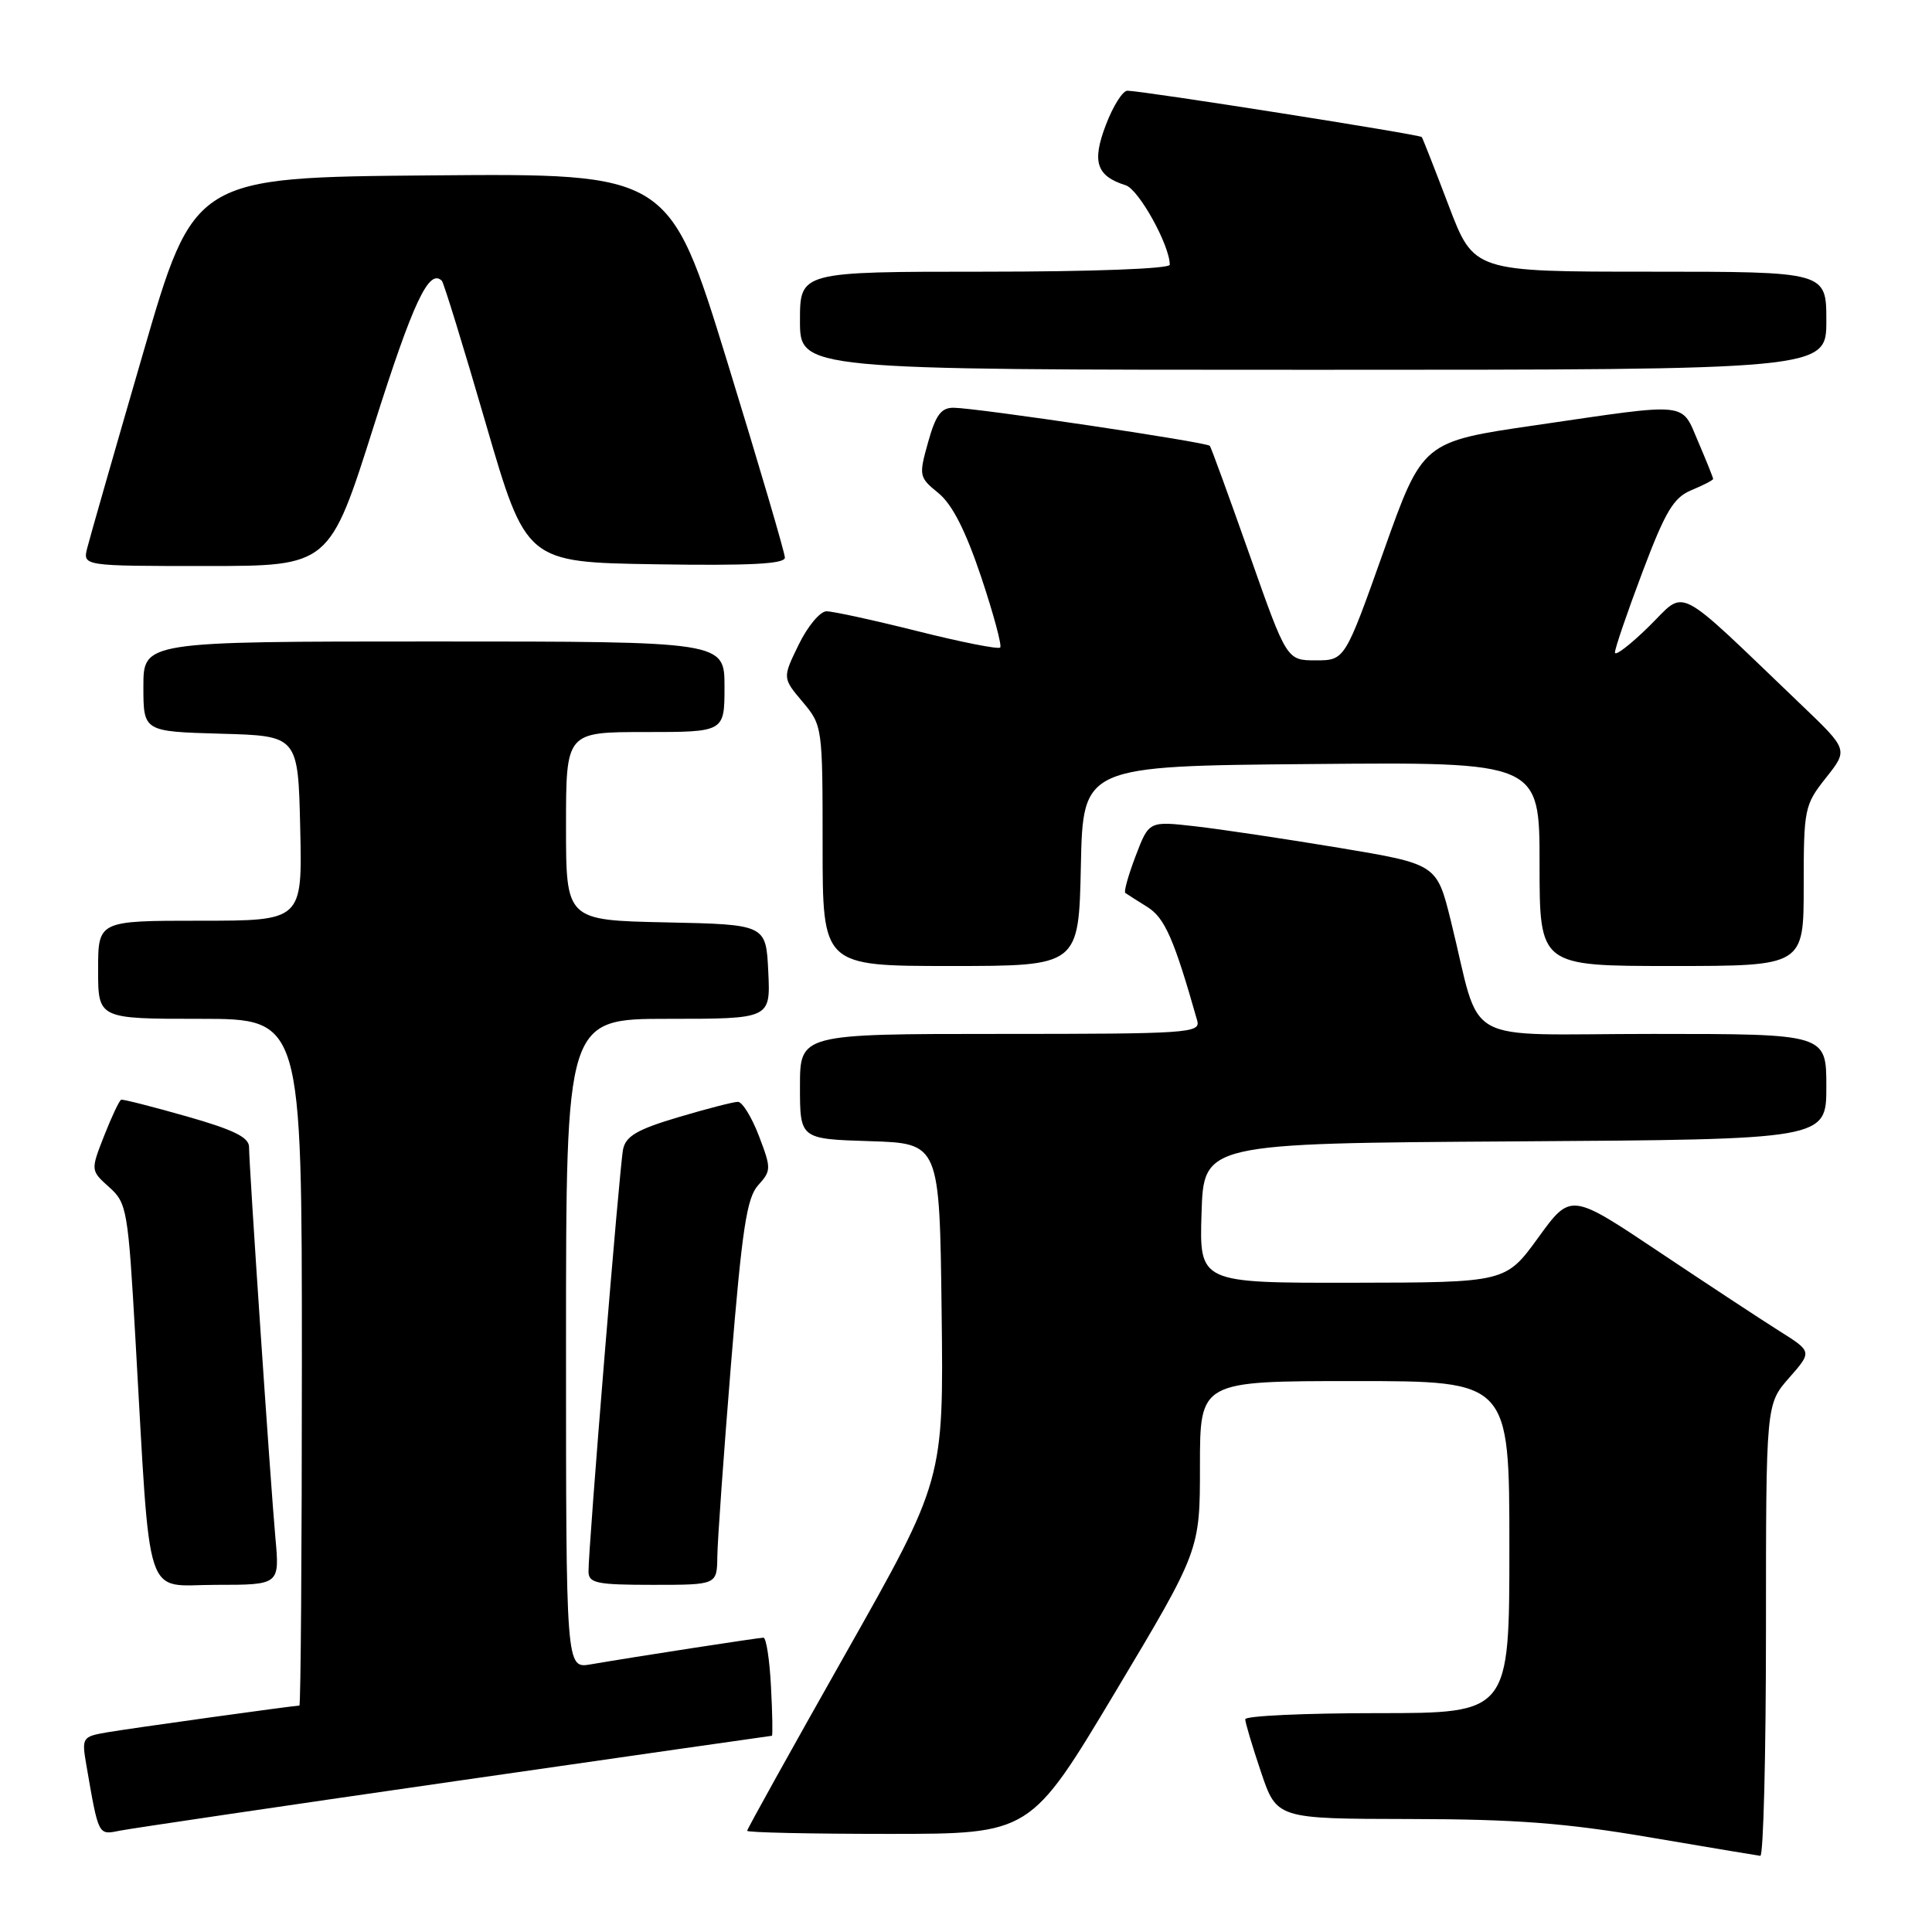 <?xml version="1.0" encoding="UTF-8" standalone="no"?>
<!DOCTYPE svg PUBLIC "-//W3C//DTD SVG 1.1//EN" "http://www.w3.org/Graphics/SVG/1.1/DTD/svg11.dtd" >
<svg xmlns="http://www.w3.org/2000/svg" xmlns:xlink="http://www.w3.org/1999/xlink" version="1.1" viewBox="0 0 256 256">
 <g >
 <path fill="currentColor"
d=" M 234.00 216.03 C 234.00 186.07 234.00 186.07 237.06 182.58 C 240.12 179.10 240.12 179.10 235.81 176.39 C 233.44 174.90 226.24 170.16 219.82 165.87 C 208.13 158.05 208.13 158.05 203.82 164.00 C 199.50 169.94 199.50 169.94 179.21 169.97 C 158.92 170.00 158.92 170.00 159.21 160.75 C 159.50 151.50 159.50 151.50 200.75 151.24 C 242.00 150.98 242.00 150.98 242.00 143.99 C 242.00 137.00 242.00 137.00 219.04 137.00 C 193.00 137.00 196.44 138.93 192.24 122.00 C 190.38 114.50 190.38 114.50 177.44 112.34 C 170.32 111.16 161.74 109.87 158.37 109.49 C 152.24 108.79 152.24 108.79 150.48 113.42 C 149.51 115.96 148.89 118.17 149.11 118.32 C 149.32 118.48 150.64 119.31 152.03 120.18 C 154.34 121.62 155.57 124.42 158.64 135.25 C 159.10 136.89 157.39 137.00 132.57 137.00 C 106.00 137.00 106.00 137.00 106.00 143.96 C 106.00 150.92 106.00 150.92 115.25 151.21 C 124.50 151.50 124.50 151.50 124.77 173.81 C 125.04 196.13 125.04 196.13 112.02 219.16 C 104.86 231.82 99.00 242.37 99.00 242.59 C 99.00 242.82 107.44 243.00 117.77 243.00 C 136.53 243.00 136.53 243.00 147.77 224.22 C 159.00 205.44 159.00 205.44 159.00 194.22 C 159.00 183.00 159.00 183.00 179.50 183.00 C 200.00 183.00 200.00 183.00 200.00 205.00 C 200.00 227.00 200.00 227.00 182.50 227.00 C 172.88 227.00 165.00 227.36 165.00 227.81 C 165.00 228.25 165.94 231.40 167.09 234.81 C 169.18 241.00 169.18 241.00 186.84 241.03 C 200.78 241.05 207.45 241.56 218.50 243.44 C 226.20 244.75 232.84 245.86 233.25 245.91 C 233.66 245.96 234.00 232.52 234.00 216.03 Z  M 60.28 236.02 C 83.27 232.71 102.17 230.00 102.28 230.00 C 102.40 230.00 102.35 227.08 102.16 223.50 C 101.98 219.93 101.53 217.00 101.16 217.00 C 100.49 217.01 84.24 219.51 78.25 220.54 C 75.00 221.09 75.00 221.09 75.00 178.05 C 75.00 135.00 75.00 135.00 88.55 135.00 C 102.10 135.00 102.10 135.00 101.80 128.75 C 101.50 122.50 101.50 122.50 88.25 122.22 C 75.00 121.94 75.00 121.94 75.00 109.47 C 75.00 97.00 75.00 97.00 85.50 97.00 C 96.00 97.00 96.00 97.00 96.00 91.00 C 96.00 85.00 96.00 85.00 57.50 85.00 C 19.00 85.00 19.00 85.00 19.00 90.97 C 19.00 96.93 19.00 96.93 29.25 97.22 C 39.50 97.50 39.50 97.50 39.78 109.75 C 40.06 122.00 40.06 122.00 26.53 122.00 C 13.00 122.00 13.00 122.00 13.00 128.50 C 13.00 135.00 13.00 135.00 26.50 135.00 C 40.00 135.00 40.00 135.00 40.00 180.50 C 40.00 205.53 39.85 226.00 39.67 226.00 C 38.93 226.00 17.23 229.02 14.15 229.55 C 10.91 230.11 10.82 230.25 11.43 233.81 C 13.07 243.31 12.99 243.16 15.84 242.58 C 17.30 242.29 37.30 239.33 60.28 236.02 Z  M 36.49 203.75 C 35.83 196.40 33.00 154.46 33.00 151.98 C 33.00 150.70 30.93 149.69 24.75 147.93 C 20.21 146.64 16.30 145.64 16.06 145.72 C 15.82 145.79 14.81 147.93 13.81 150.47 C 12.00 155.09 12.00 155.09 14.46 157.30 C 16.82 159.41 16.97 160.26 17.95 177.50 C 20.00 213.19 18.96 210.00 28.61 210.00 C 37.06 210.00 37.06 210.00 36.49 203.75 Z  M 95.05 206.25 C 95.07 204.19 95.89 192.73 96.86 180.78 C 98.33 162.80 98.95 158.72 100.46 157.05 C 102.20 155.12 102.21 154.83 100.56 150.51 C 99.61 148.03 98.36 146.00 97.78 146.00 C 97.19 146.00 93.63 146.92 89.87 148.04 C 84.45 149.65 82.92 150.54 82.56 152.29 C 82.09 154.58 77.95 205.15 77.98 208.25 C 78.00 209.78 79.08 210.00 86.50 210.00 C 95.00 210.00 95.00 210.00 95.05 206.25 Z  M 143.22 114.75 C 143.50 101.50 143.50 101.50 173.75 101.24 C 204.00 100.97 204.00 100.97 204.00 114.49 C 204.00 128.00 204.00 128.00 221.50 128.00 C 239.00 128.00 239.00 128.00 239.00 117.39 C 239.00 107.16 239.10 106.66 241.95 103.06 C 244.90 99.34 244.90 99.34 238.70 93.41 C 221.57 77.02 223.55 78.05 218.50 83.00 C 216.03 85.43 213.99 86.99 213.99 86.46 C 213.98 85.93 215.62 81.14 217.63 75.81 C 220.69 67.70 221.76 65.93 224.14 64.94 C 225.72 64.29 227.00 63.62 227.00 63.46 C 227.00 63.30 226.12 61.10 225.04 58.58 C 222.72 53.18 224.11 53.33 203.50 56.34 C 188.50 58.52 188.50 58.52 183.35 73.01 C 178.20 87.50 178.20 87.50 174.35 87.50 C 170.50 87.50 170.50 87.50 165.57 73.50 C 162.85 65.80 160.49 59.31 160.31 59.08 C 159.94 58.59 129.56 54.07 126.38 54.03 C 124.71 54.01 123.99 54.97 122.98 58.59 C 121.73 63.05 121.77 63.24 124.35 65.34 C 126.17 66.82 127.94 70.30 130.00 76.42 C 131.64 81.33 132.78 85.55 132.53 85.80 C 132.28 86.06 127.34 85.08 121.57 83.63 C 115.79 82.18 110.37 81.00 109.52 81.00 C 108.67 81.00 107.01 82.99 105.83 85.42 C 103.68 89.83 103.68 89.83 106.34 92.99 C 108.98 96.12 109.00 96.30 109.00 112.08 C 109.00 128.00 109.00 128.00 125.97 128.00 C 142.94 128.00 142.94 128.00 143.22 114.75 Z  M 49.55 56.38 C 54.74 40.01 56.85 35.51 58.55 37.21 C 58.80 37.47 61.42 45.96 64.36 56.09 C 69.72 74.50 69.72 74.50 86.86 74.77 C 99.33 74.97 104.00 74.73 104.00 73.89 C 104.00 73.25 100.55 61.54 96.34 47.85 C 88.67 22.97 88.67 22.97 57.19 23.24 C 25.71 23.50 25.71 23.50 18.94 46.86 C 15.21 59.70 11.89 71.29 11.56 72.61 C 10.96 75.00 10.96 75.00 27.31 75.00 C 43.66 75.00 43.66 75.00 49.55 56.38 Z  M 242.00 42.50 C 242.00 36.00 242.00 36.00 218.64 36.00 C 195.29 36.00 195.29 36.00 191.96 27.25 C 190.13 22.44 188.53 18.35 188.39 18.16 C 188.15 17.82 151.52 12.05 149.39 12.02 C 148.77 12.01 147.49 14.04 146.54 16.53 C 144.66 21.45 145.27 23.32 149.16 24.55 C 150.90 25.10 155.00 32.51 155.00 35.08 C 155.00 35.61 144.69 36.00 130.50 36.00 C 106.00 36.00 106.00 36.00 106.00 42.50 C 106.00 49.00 106.00 49.00 174.00 49.00 C 242.00 49.00 242.00 49.00 242.00 42.50 Z "/>
</g>
</svg>